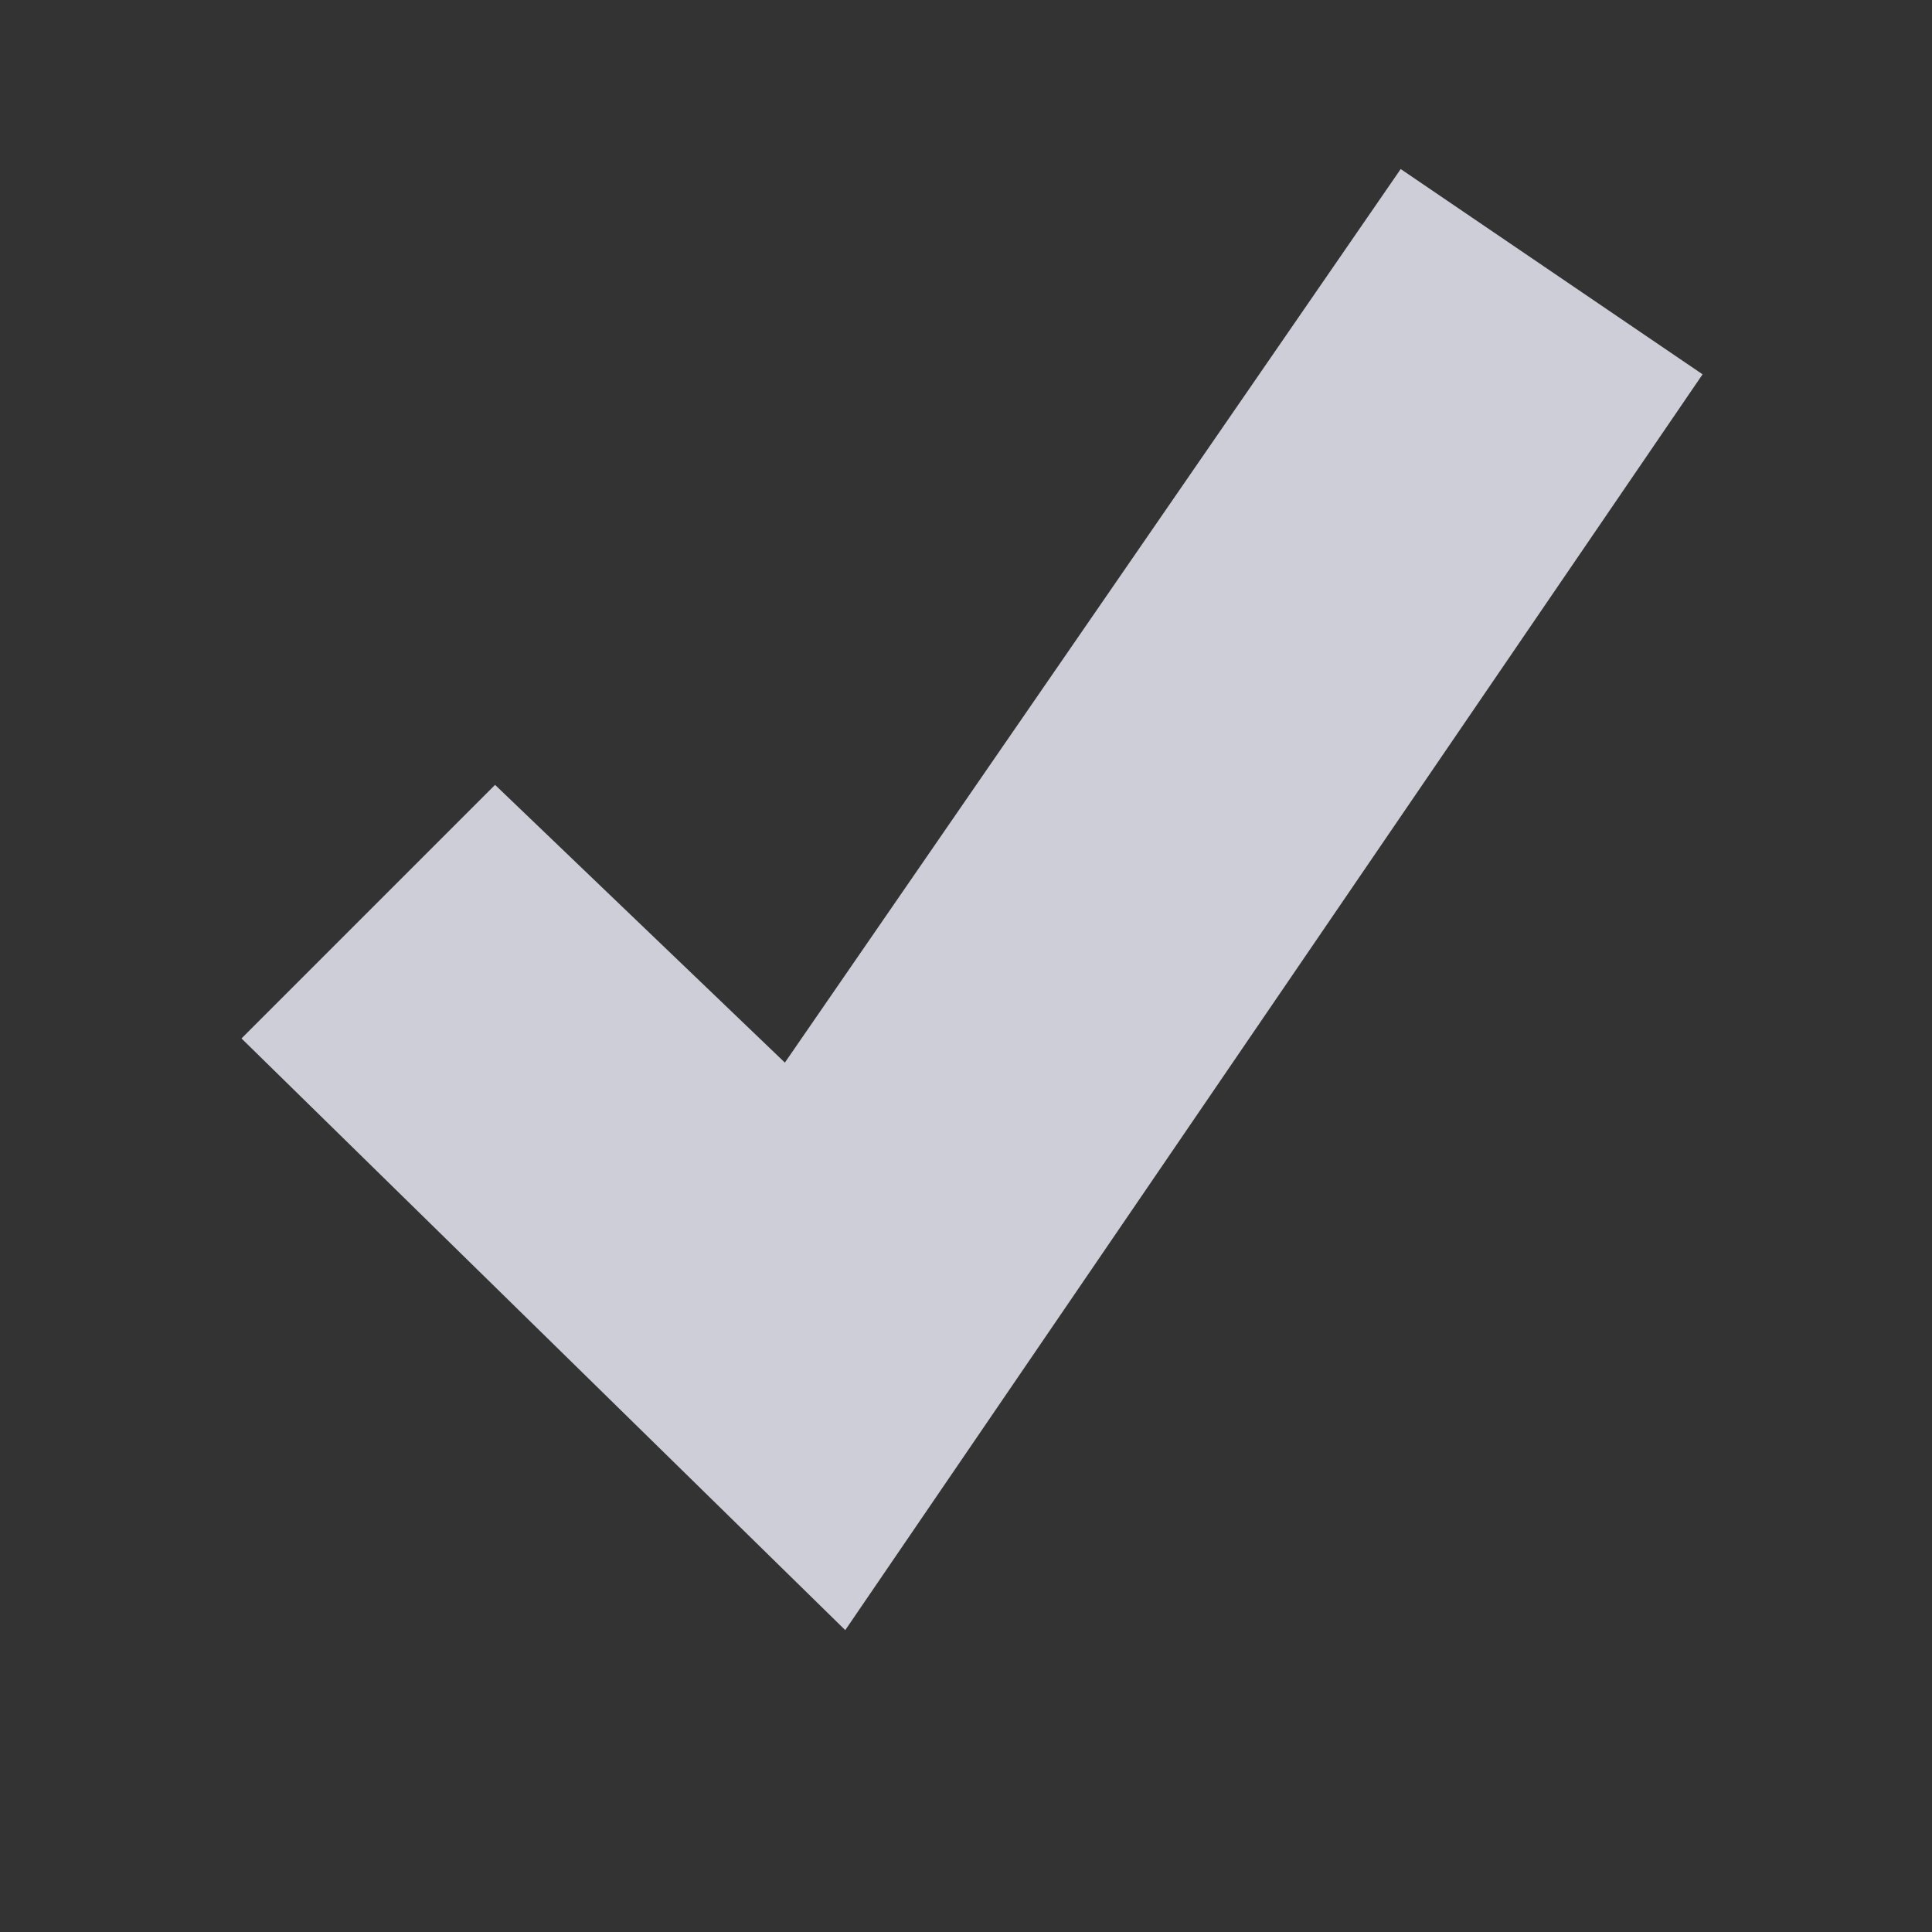 <?xml version="1.0" encoding="utf-8"?>
<!-- Generator: Adobe Illustrator 22.1.0, SVG Export Plug-In . SVG Version: 6.00 Build 0)  -->
<svg version="1.1" xmlns="http://www.w3.org/2000/svg" xmlns:xlink="http://www.w3.org/1999/xlink" x="0px" y="0px"
	 viewBox="4 4 16 16" style="enable-background:new 4 4 16 16;" xml:space="preserve">
<rect x="4" y="4" width="16" height="16" fill="#333333" stroke="none"/>
<style type="text/css">
	.st0{opacity:0.2;fill:#FF0000;}
	.st1{fill:#CECED9;}
	.st2{fill:#5757AA;}
	.st3{fill:#9B9BAA;}
	.st4{fill:#5EA343;}
	.st5{fill:#7F7FBB;}
	.st6{opacity:0.2;fill:none;}
	.st7{fill:#E63A3F;}
	.st8{fill:#FFFFFF;}
	.st9{fill:#FAFAFA;}
	.st10{fill:none;stroke:#5757AA;stroke-width:2;stroke-linecap:round;stroke-miterlimit:10;}
	.st11{fill:#CBEBC1;}
	.st12{fill:#82828F;}
	.st13{fill:#EDEDF2;}
	.st14{fill:#38396D;}
	.st15{fill:url(#SVGID_1_);}
	.st16{fill:url(#SVGID_2_);}
	.st17{fill:url(#SVGID_3_);}
	.st18{fill:url(#SVGID_4_);}
	.st19{fill:none;stroke:#5757AA;stroke-width:1.895;stroke-miterlimit:10;}
	.st20{fill:#CCCCCC;stroke:#CECED9;stroke-miterlimit:10;}
	.st21{fill:none;stroke:#CECED9;stroke-width:1.673;stroke-linecap:round;stroke-miterlimit:10;}
	.st22{fill:#E1E1E5;}
	.st23{fill:#FF00FF;}
	.st24{fill:#FFFF00;}
	.st25{fill:#39396D;}
	.st26{fill:url(#SVGID_5_);}
	.st27{fill:url(#SVGID_6_);}
	.st28{fill:#2B2B5B;}
</style>
<g id="background">
</g>
<g id="Ebene_1">
	<g>
		<path class="st24" d="M78-8v119h-230V-8H78 M79-9h-232v121H79V-9L79-9z"/>
	</g>
	<g>
		<g>
			<polygon class="st1" points="11,17.5 6,12.6 8.1,10.5 10.5,12.8 15.6,5.4 18.1,7.1 			"/>
		</g>
	</g>
</g>
</svg>
